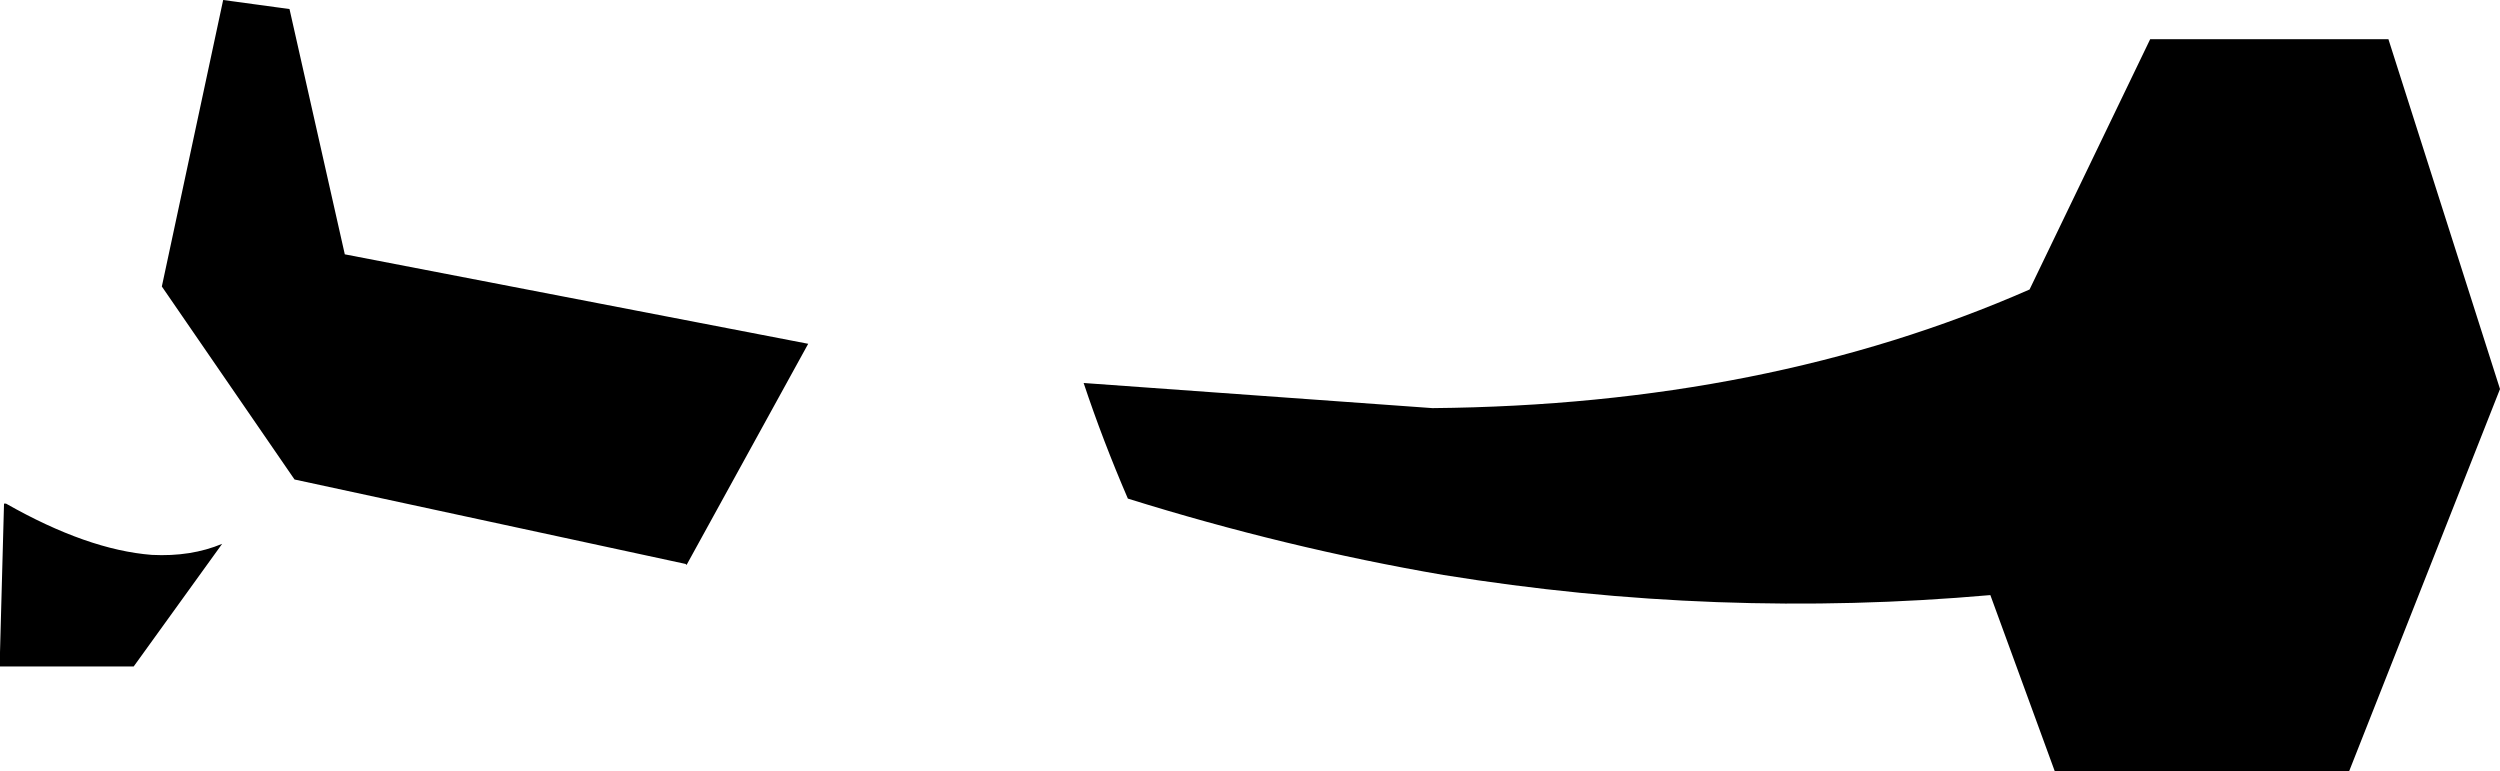 <?xml version="1.0" encoding="UTF-8" standalone="no"?>
<svg xmlns:xlink="http://www.w3.org/1999/xlink" height="38.35px" width="124.35px" xmlns="http://www.w3.org/2000/svg">
  <g transform="matrix(1.0, 0.0, 0.0, 1.0, -165.7, -313.9)">
    <path d="M165.9 338.95 L166.0 338.95 Q170.05 341.25 173.25 341.5 175.2 341.6 176.75 340.95 L172.35 347.05 165.7 347.05 165.7 346.35 165.9 338.95 M176.8 313.9 L180.1 314.35 182.85 326.55 205.9 331.0 199.85 342.0 199.8 341.95 180.35 337.75 173.75 328.15 176.8 313.9 M221.8 338.7 Q220.55 335.8 219.6 332.95 L236.95 334.2 Q253.55 334.05 266.65 328.3 L272.65 315.85 284.5 315.85 290.05 333.25 282.55 352.25 267.9 352.25 264.7 343.5 Q251.1 344.7 237.5 342.5 229.65 341.15 221.8 338.7" fill="#000000" fill-rule="evenodd" stroke="none"/>
  </g>
</svg>
